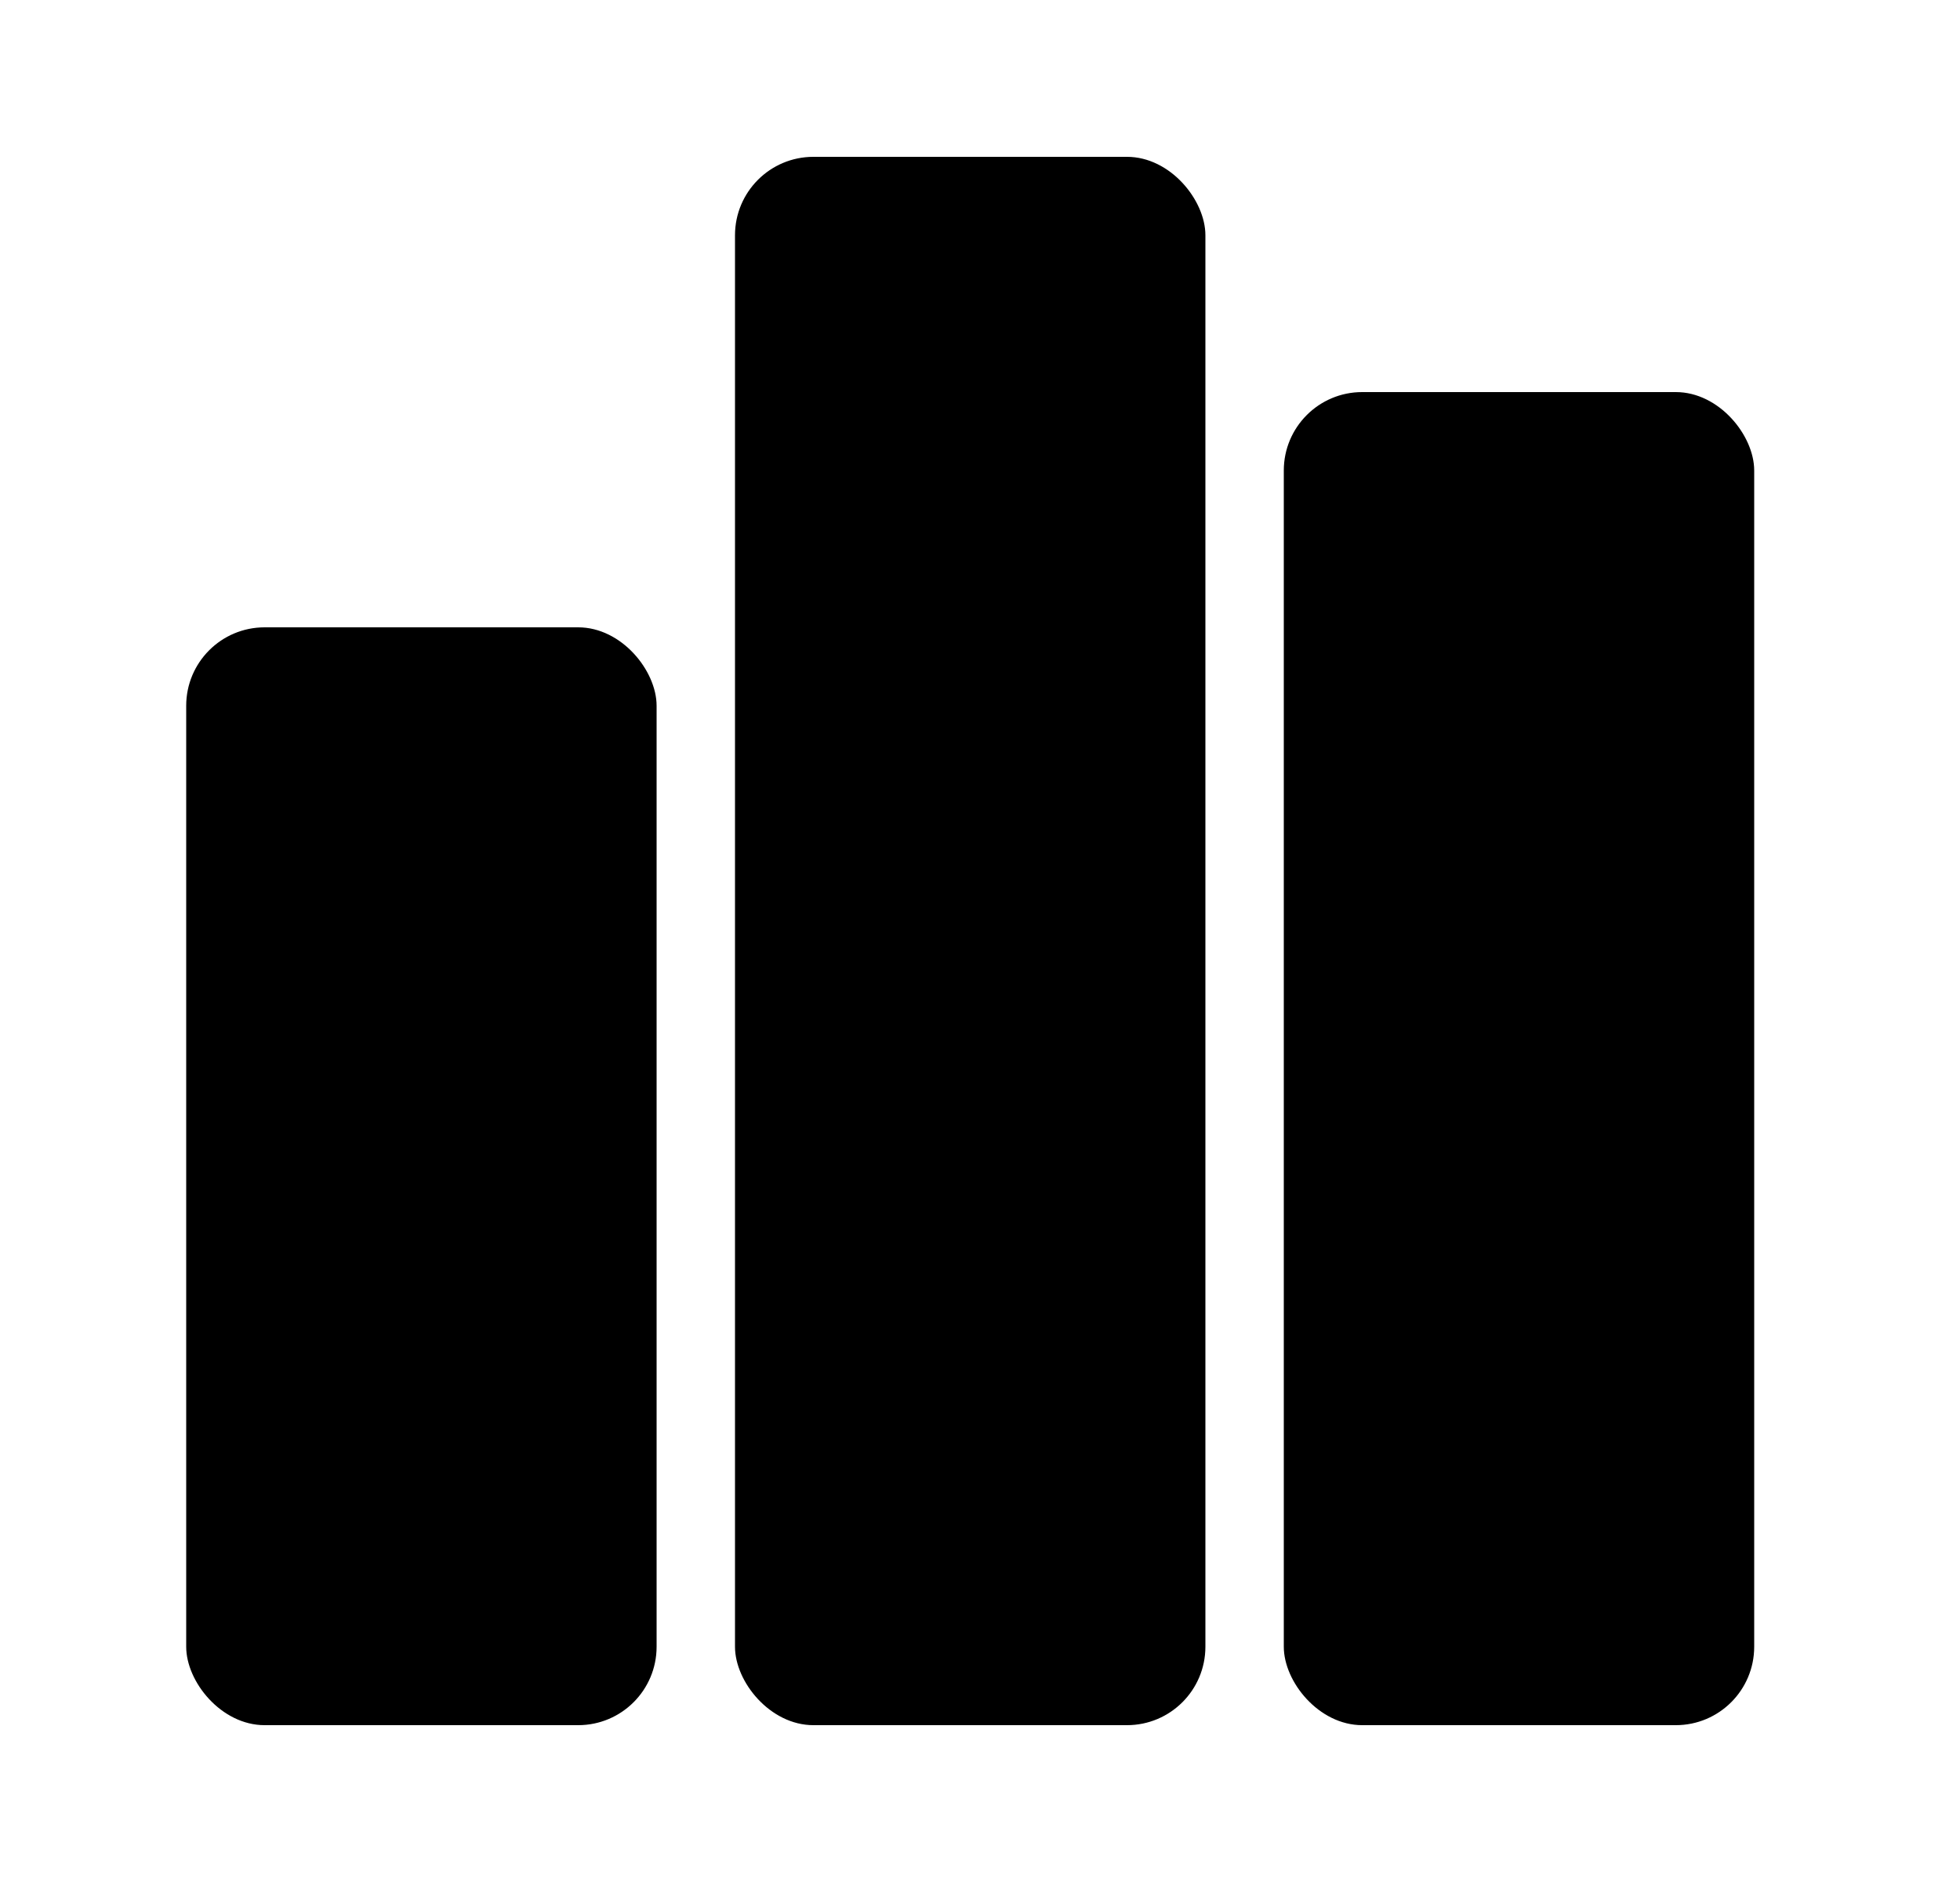 <svg width="25" height="24" viewBox="0 0 25 24" fill="none" xmlns="http://www.w3.org/2000/svg">
<rect x="2.375" y="8" width="6" height="14" rx="1" fill="black"/>
<rect x="9.375" y="2" width="6" height="20" rx="1" fill="black"/>
<rect x="16.375" y="5" width="6" height="17" rx="1" fill="black"/>
</svg>
